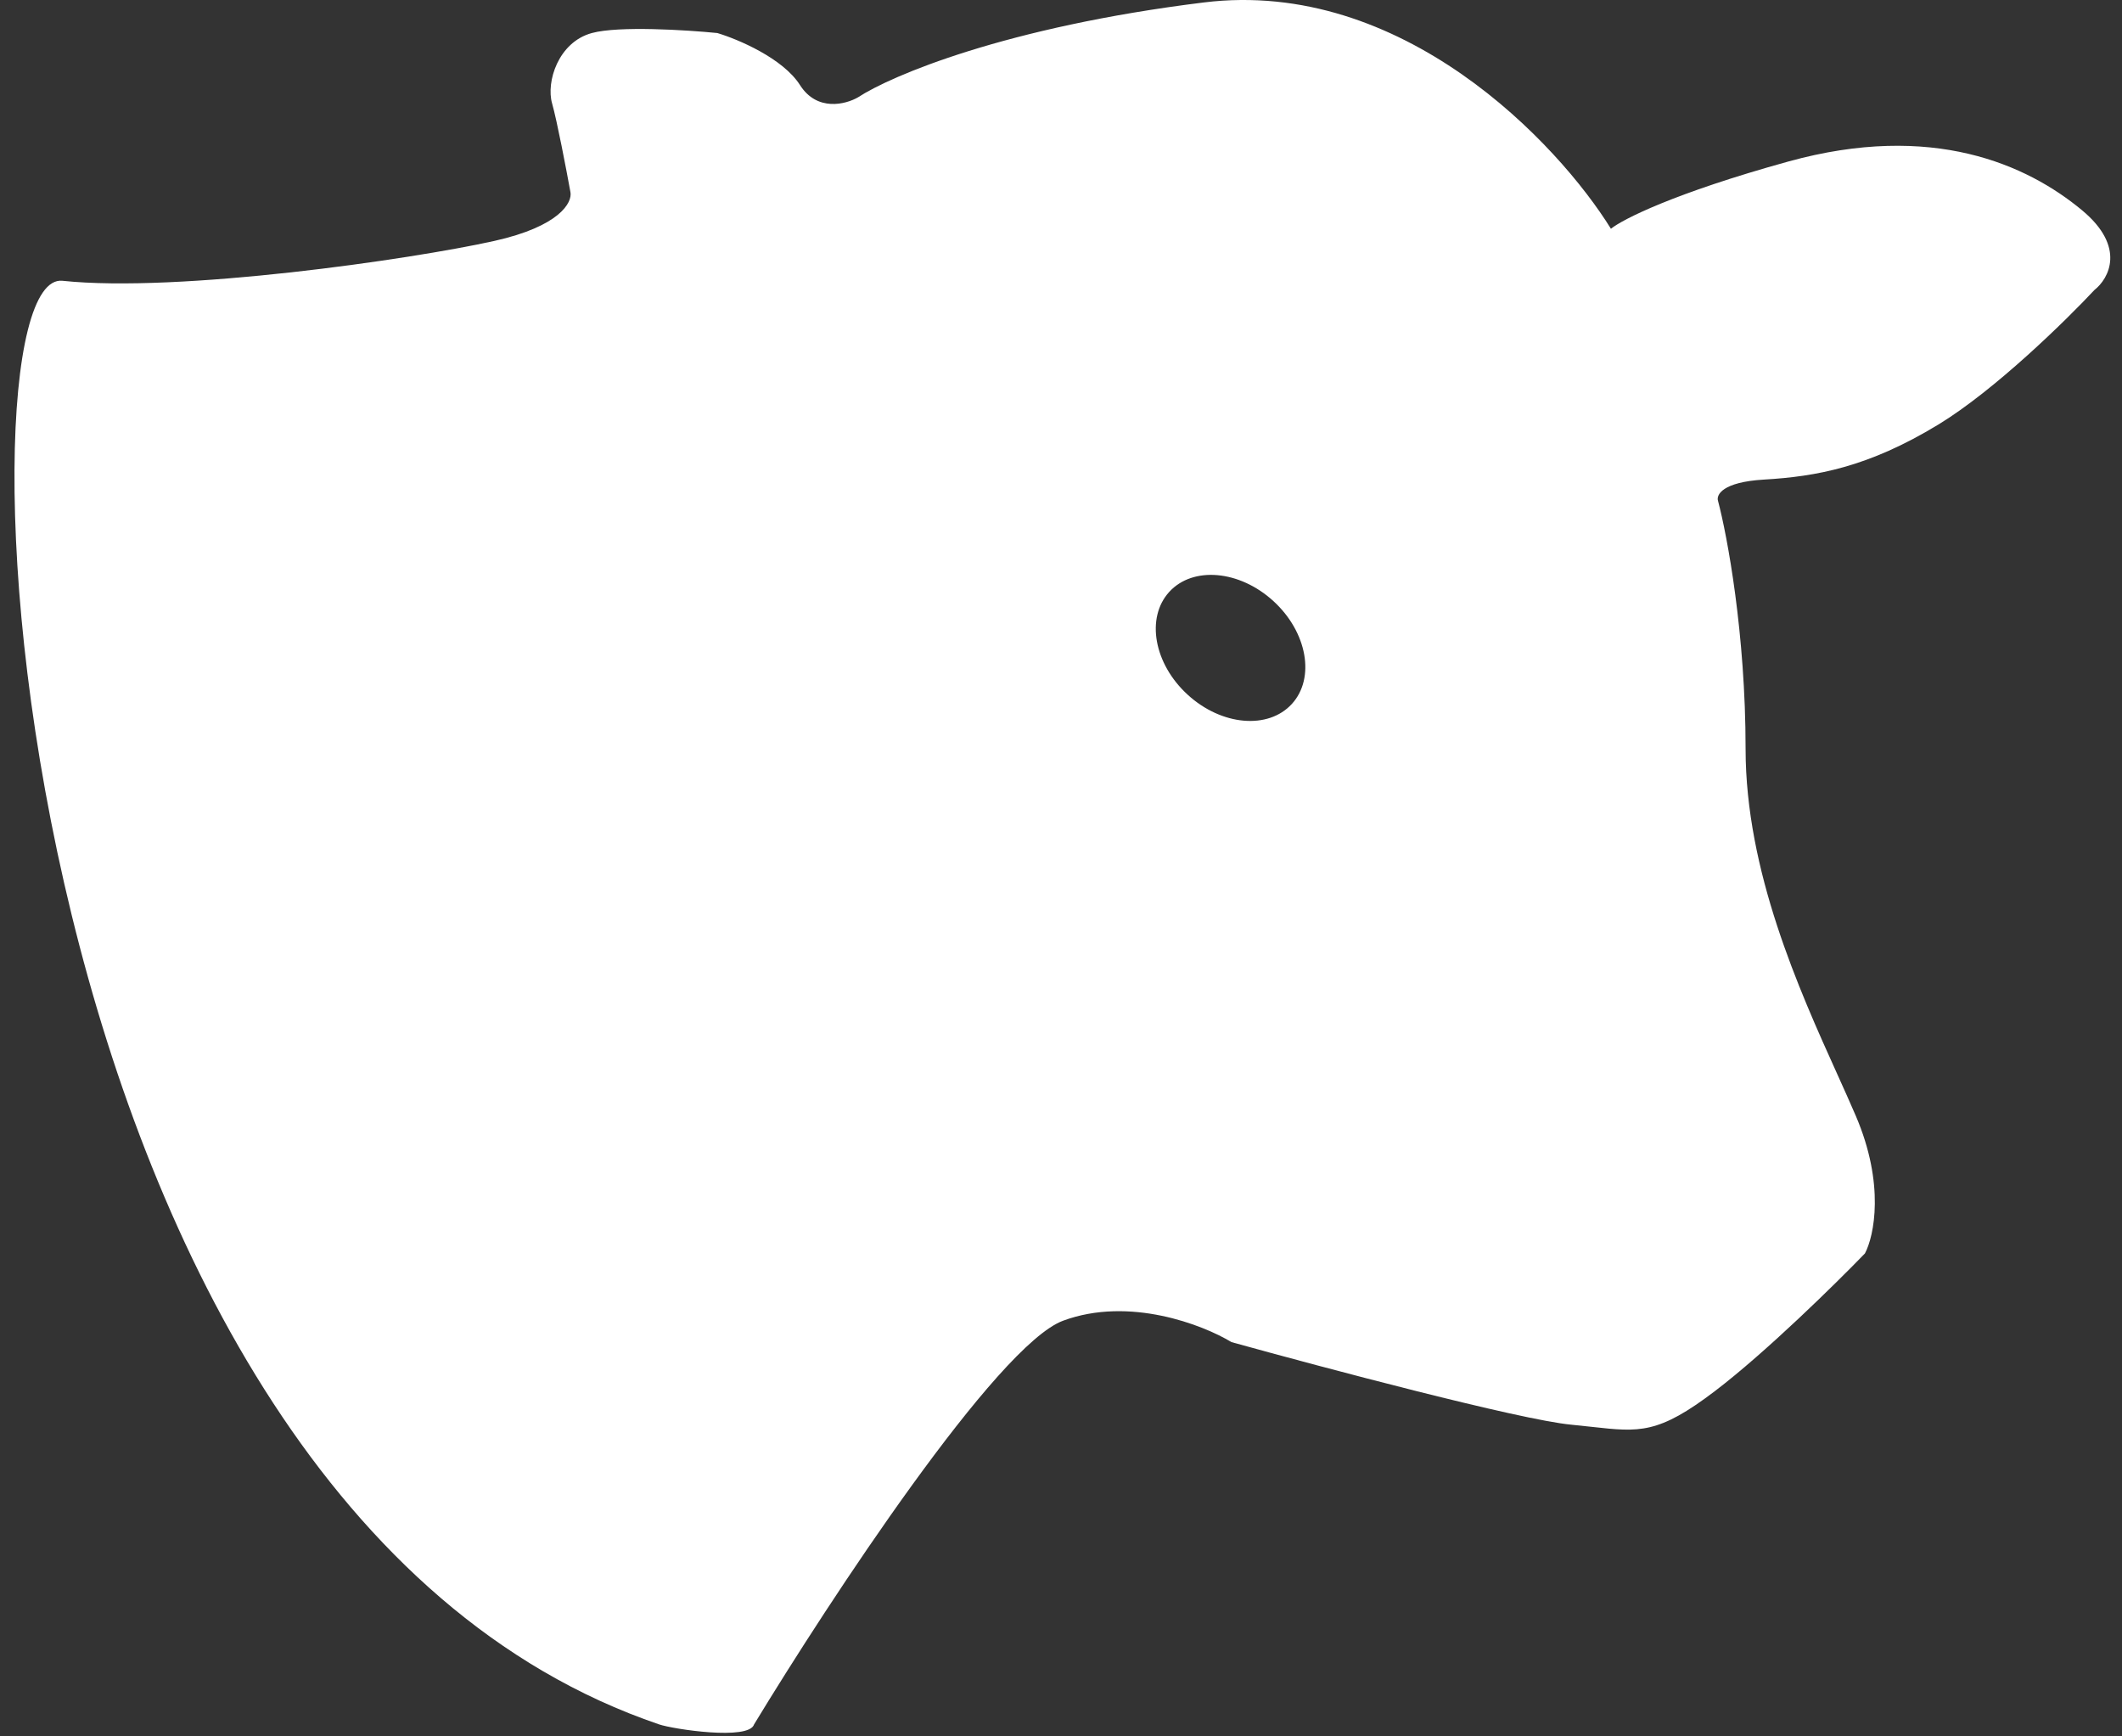 <svg width="88" height="72" viewBox="0 0 88 72" fill="none" xmlns="http://www.w3.org/2000/svg">
<rect x="0" y="0" width="88" height="72" fill="#333333" stroke="none"/>
<path fill-rule="evenodd" clip-rule="evenodd" d="M31.271 71.504C34.401 66.346 41.348 55.777 44.089 54.763C46.83 53.748 49.885 54.932 51.069 55.651C54.877 56.707 63.024 58.872 65.156 59.075C65.47 59.105 65.756 59.136 66.02 59.166C67.999 59.385 68.77 59.47 71.121 57.68C73.253 56.056 76.155 53.199 77.34 51.973C77.721 51.254 78.178 49.106 76.959 46.266C76.734 45.74 76.475 45.167 76.198 44.553C74.601 41.02 72.39 36.125 72.39 31.047C72.39 26.278 71.629 22.211 71.248 20.774C71.164 20.52 71.426 19.988 73.152 19.886C75.309 19.759 77.467 19.379 80.386 17.603C82.721 16.183 85.674 13.291 86.858 12.023C87.451 11.558 88.178 10.247 86.351 8.725C84.066 6.823 80.132 5.048 74.167 6.696C69.395 8.015 67.272 9.106 66.806 9.486C64.606 5.935 58.151 -0.913 49.927 0.101C41.703 1.116 36.94 3.145 35.586 4.033C35.078 4.329 33.885 4.642 33.175 3.526C32.464 2.41 30.594 1.623 29.748 1.37C28.479 1.243 25.661 1.065 24.544 1.37C23.148 1.75 22.641 3.399 22.895 4.287C23.098 4.997 23.487 7.035 23.656 7.965C23.741 8.387 23.225 9.385 20.483 9.994C17.057 10.755 7.411 12.15 2.589 11.643C-2.234 11.135 0.171 62.263 27.337 71.504C27.914 71.7 31.059 72.18 31.271 71.504ZM49.256 28.809C50.66 30.092 52.593 30.262 53.574 29.189C54.554 28.116 54.211 26.206 52.807 24.923C51.403 23.64 49.47 23.47 48.489 24.543C47.509 25.617 47.852 27.527 49.256 28.809Z" fill="white"/>
</svg>
